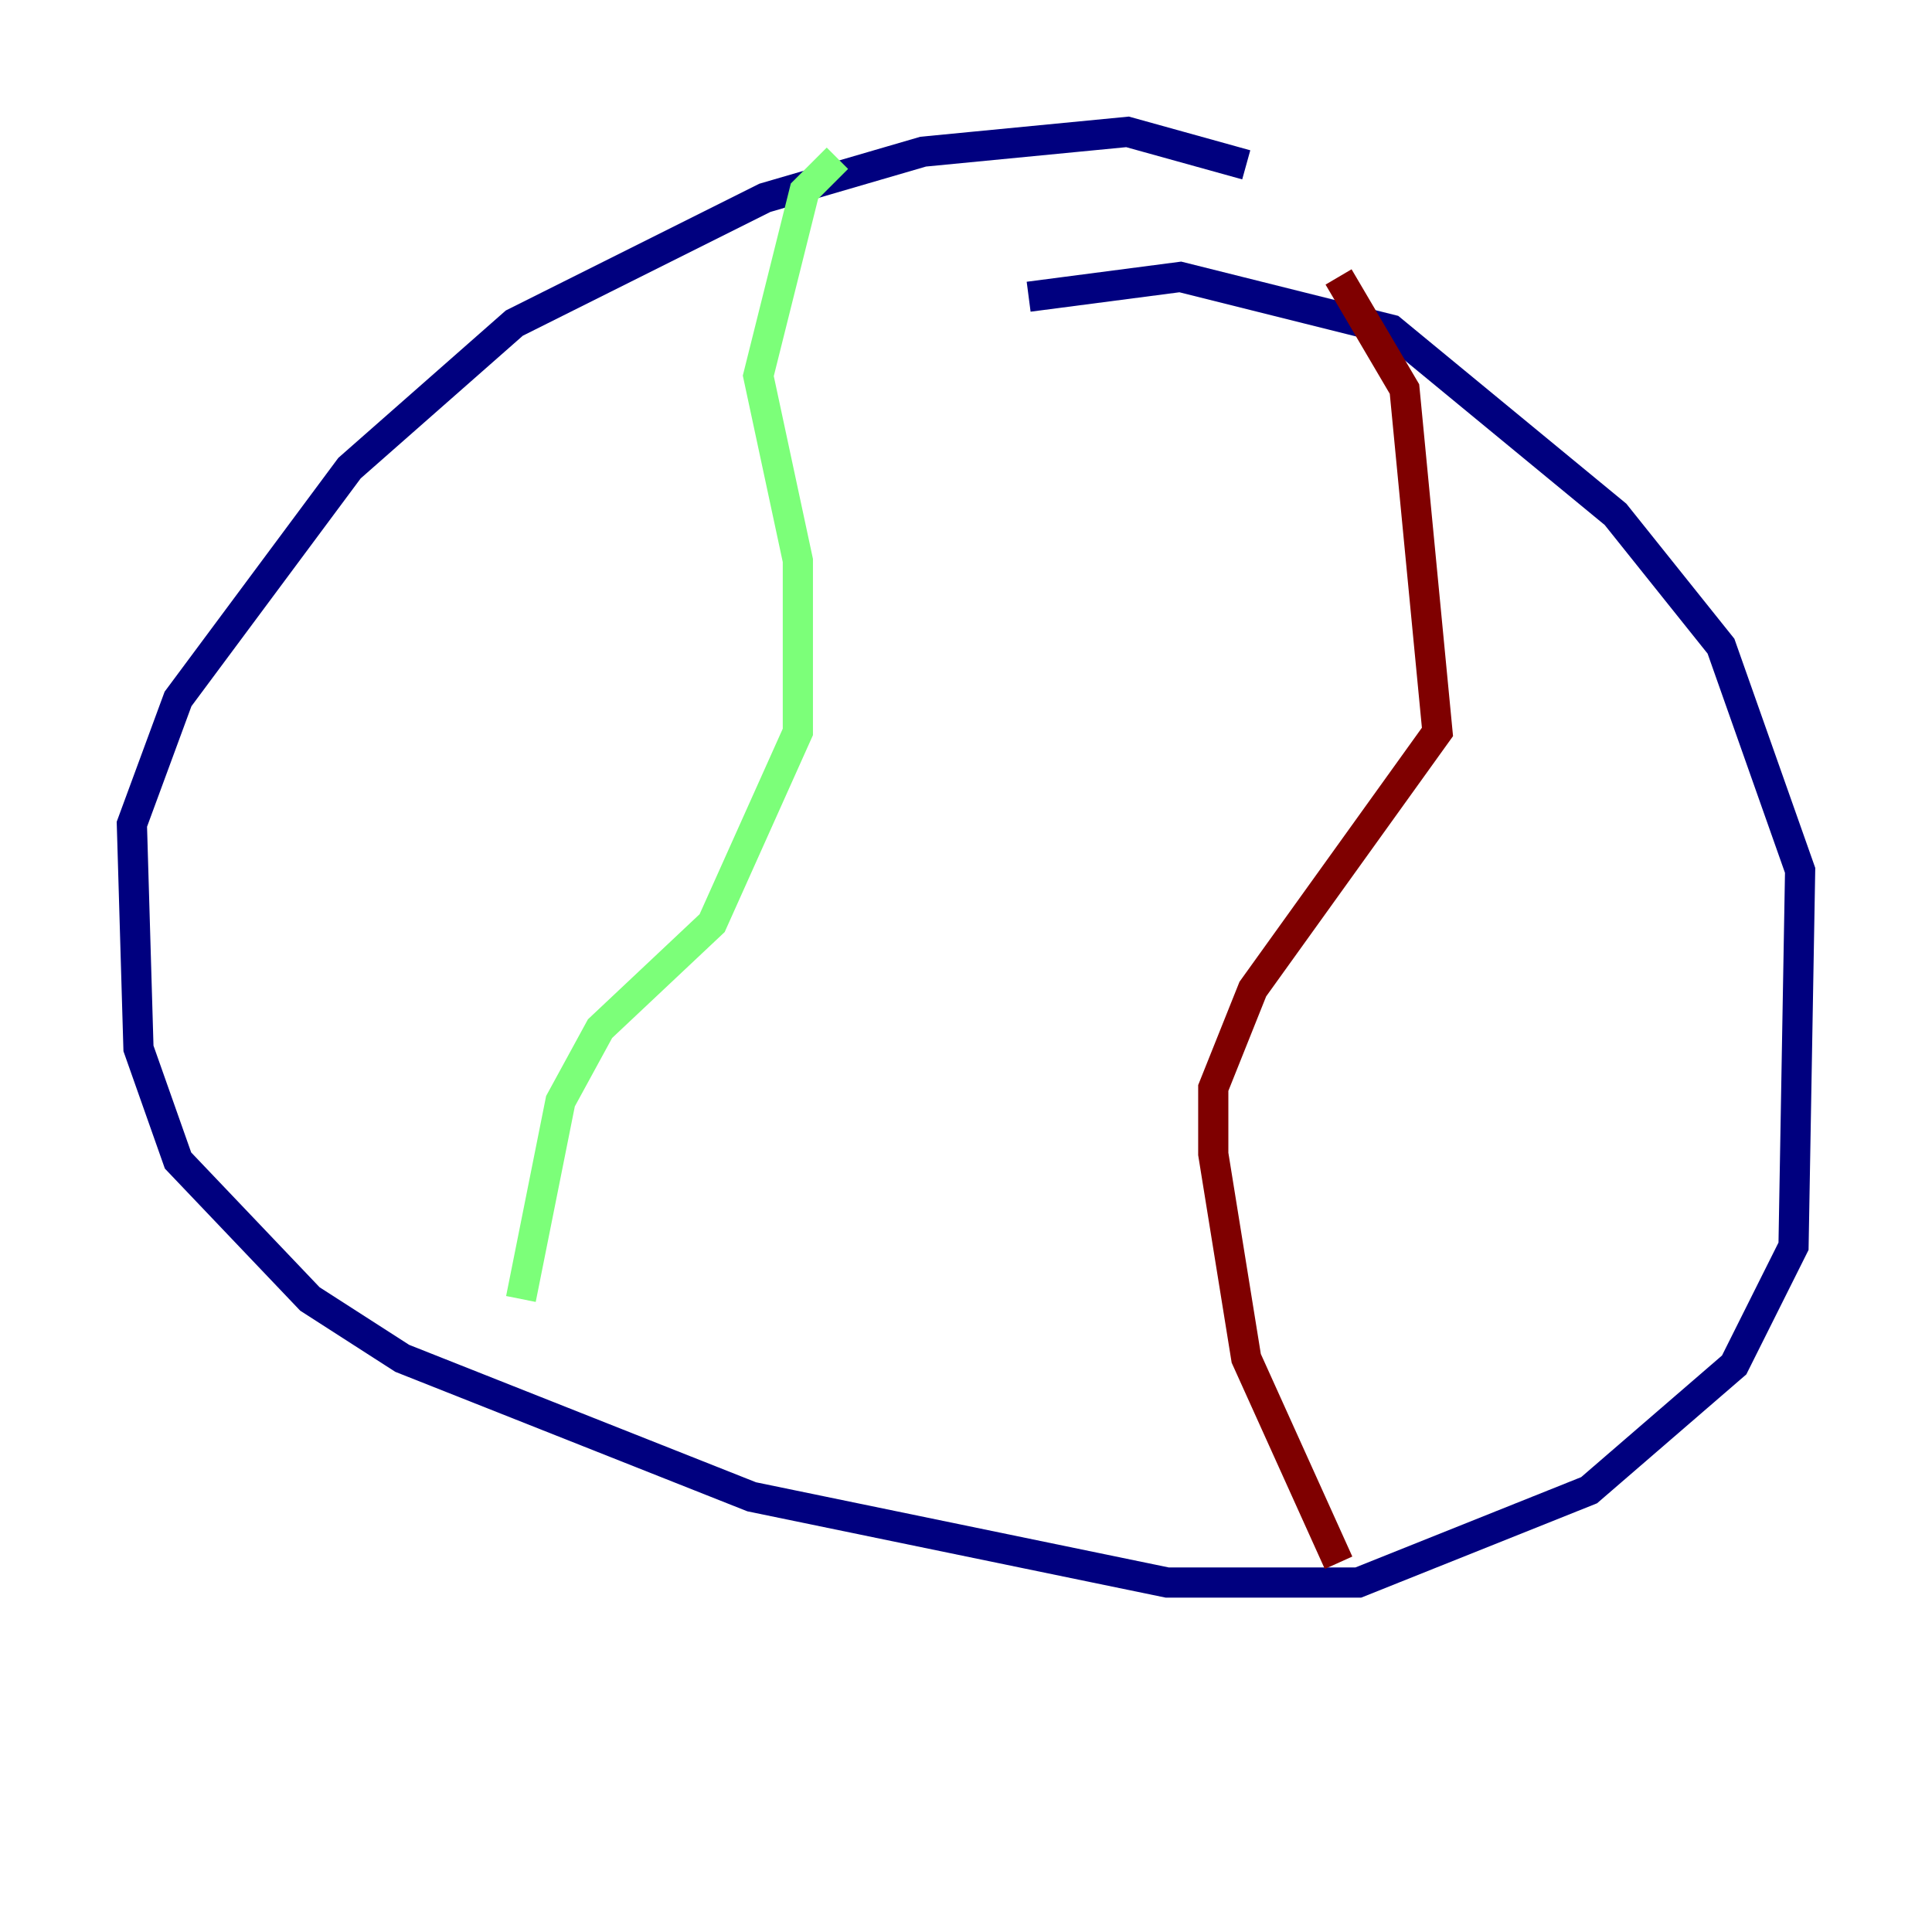 <?xml version="1.0" encoding="utf-8" ?>
<svg baseProfile="tiny" height="128" version="1.2" viewBox="0,0,128,128" width="128" xmlns="http://www.w3.org/2000/svg" xmlns:ev="http://www.w3.org/2001/xml-events" xmlns:xlink="http://www.w3.org/1999/xlink"><defs /><polyline fill="none" points="82.567,10.921 74.703,8.737 61.16,10.048 50.676,13.106 34.075,21.406 23.154,31.017 11.795,46.307 8.737,54.608 9.174,69.461 11.795,76.887 20.532,86.061 26.648,89.993 49.802,99.167 77.324,104.846 89.993,104.846 105.283,98.73 114.894,90.43 118.826,82.567 119.263,57.666 114.02,42.812 107.031,34.075 92.177,21.843 78.198,18.348 68.15,19.659" stroke="#00007f" stroke-width="2" /><polyline fill="none" points="55.481,10.485 53.297,12.669 50.239,24.901 52.86,37.133 52.86,48.492 47.181,61.16 39.754,68.15 37.133,72.956 34.512,86.061" stroke="#7cff79" stroke-width="2" /><polyline fill="none" points="88.683,103.536 82.567,89.993 80.382,76.451 80.382,72.082 83.003,65.529 95.236,48.492 93.051,25.775 88.683,18.348" stroke="#7f0000" stroke-width="2" /></svg>